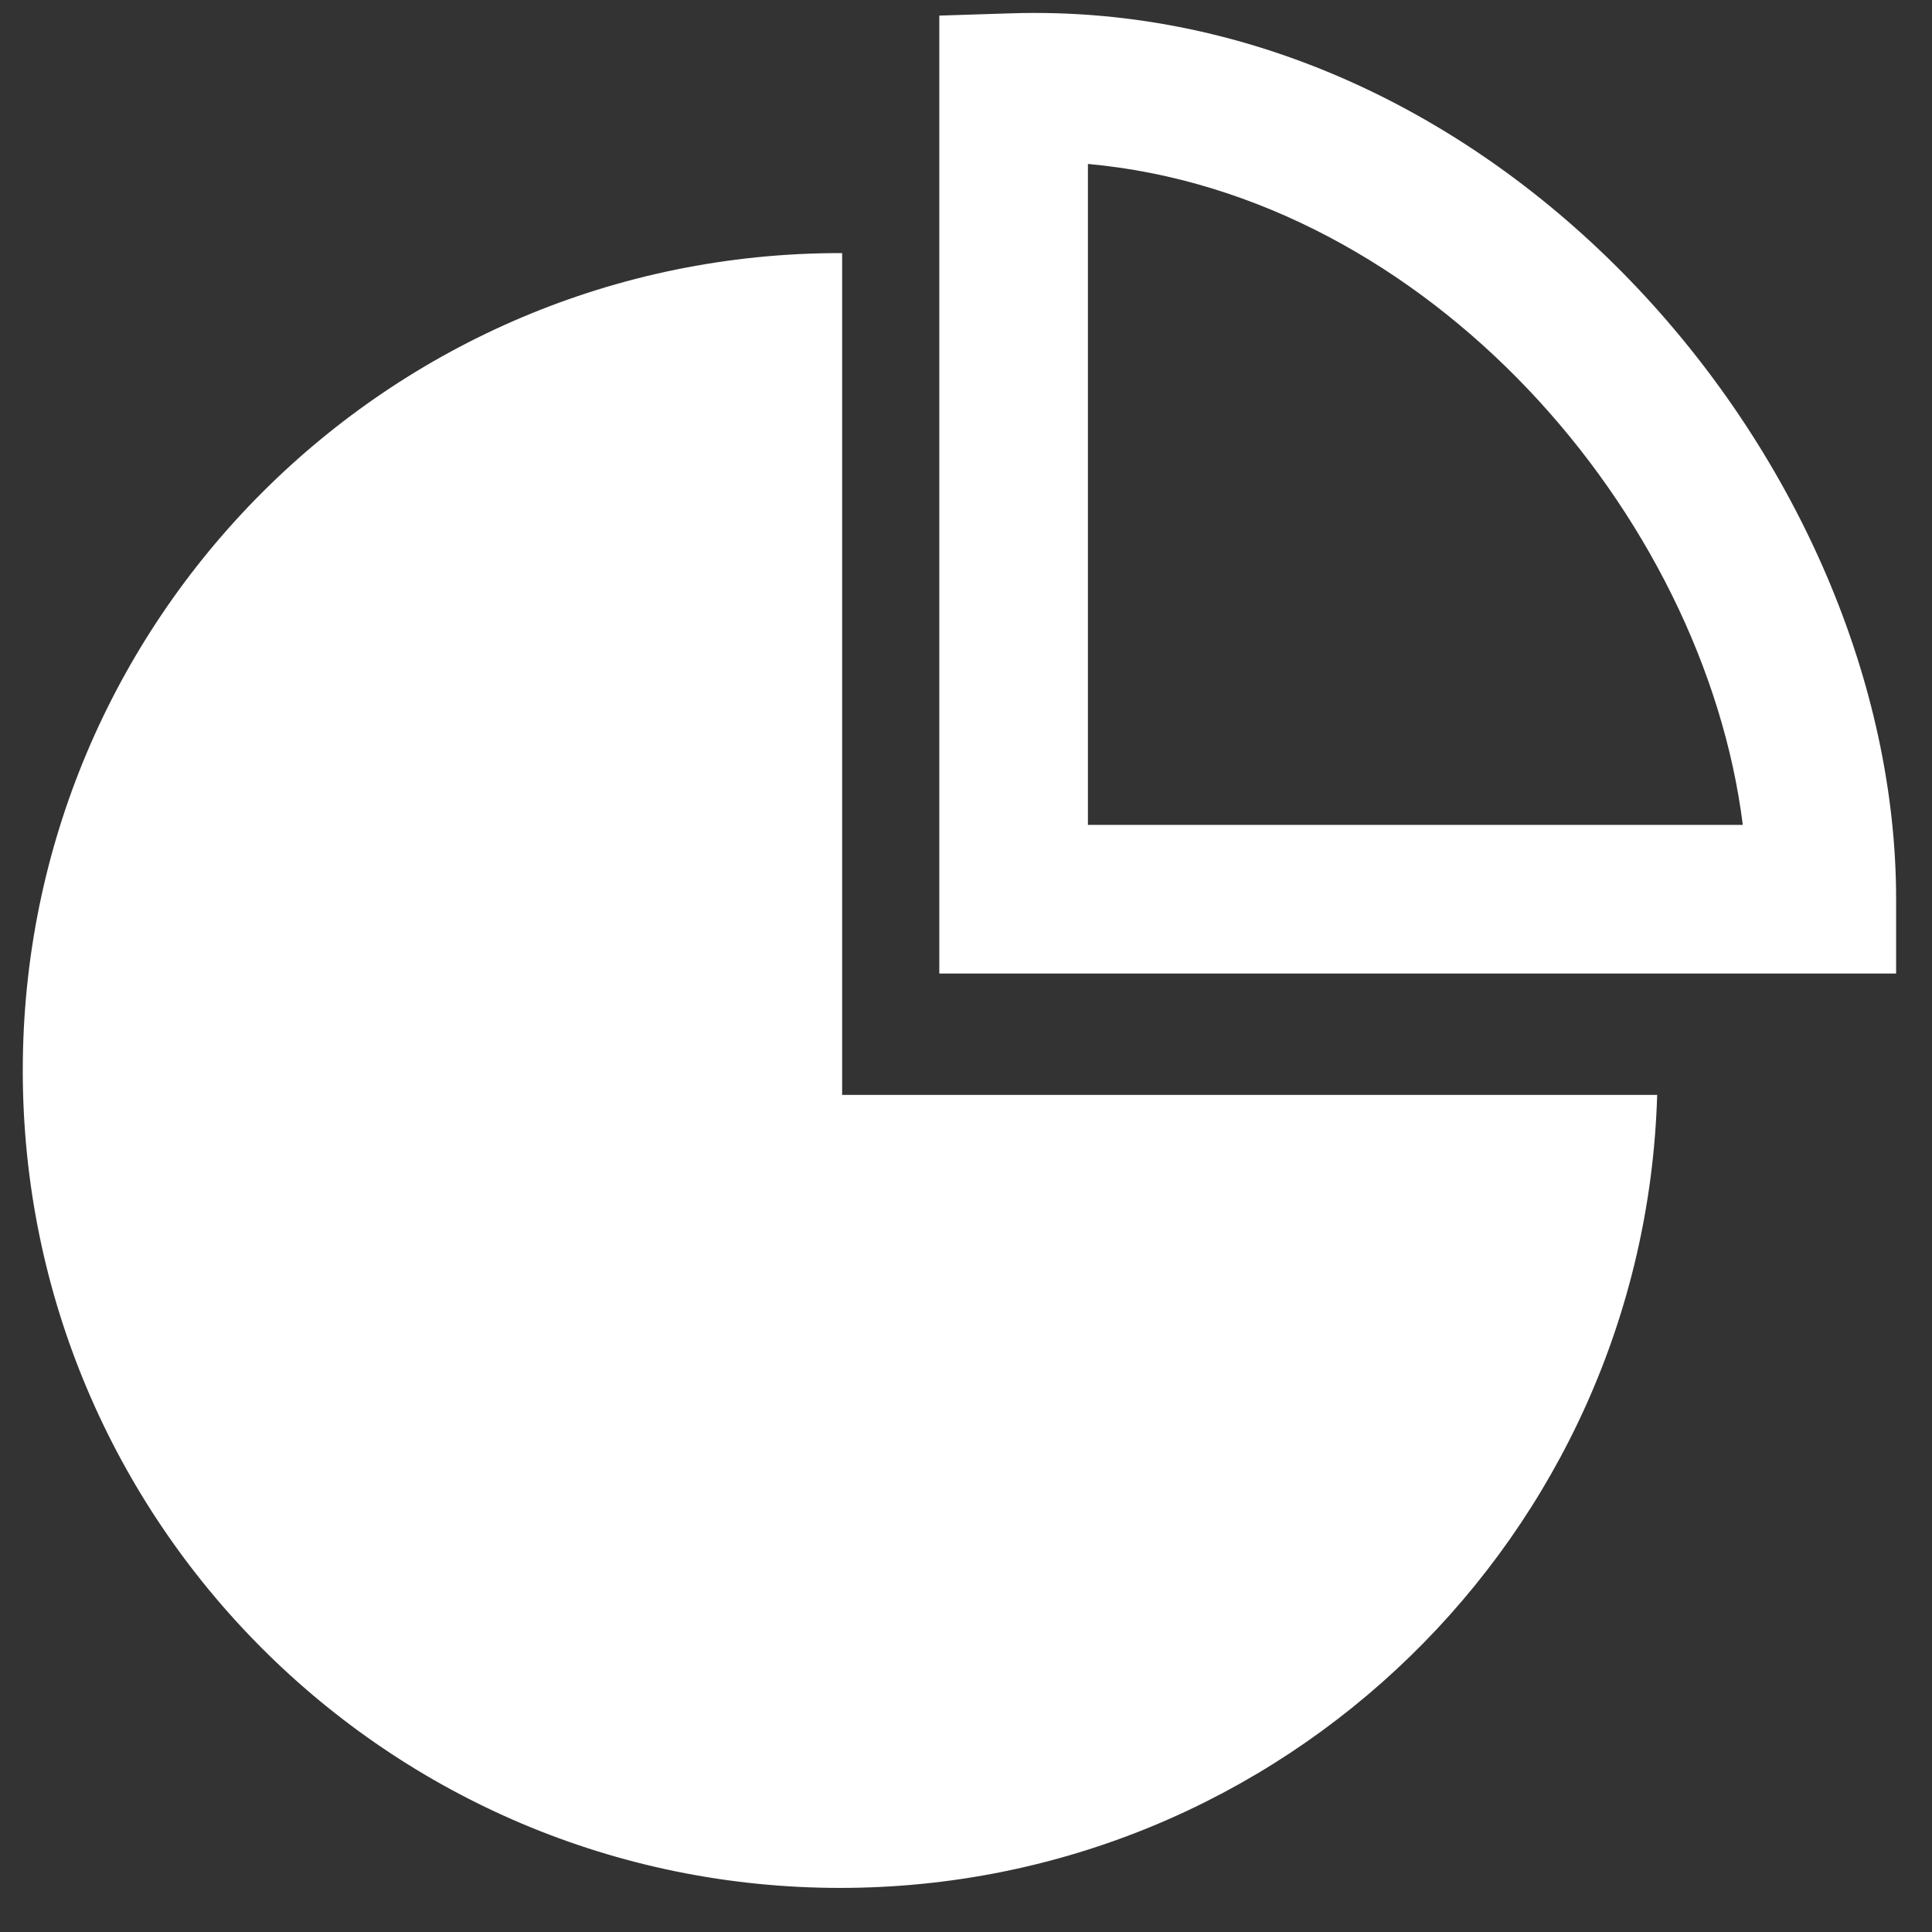 <?xml version="1.0" encoding="UTF-8"?>
<svg width="28px" height="28px" viewBox="0 0 28 28" version="1.1" xmlns="http://www.w3.org/2000/svg" xmlns:xlink="http://www.w3.org/1999/xlink">
    <rect x="0" y="0" width="28" height="28" fill="#333333" stroke="none"/>
    <!-- Generator: Sketch 46.2 (44496) - http://www.bohemiancoding.com/sketch -->
    <title>ic-count</title>
    <desc>Created with Sketch.</desc>
    <defs></defs>
    <g id="內頁" stroke="none" stroke-width="1" fill="none" fill-rule="evenodd">
        <g id="Extra-large:-Desktops---12-col-最終版" transform="translate(-1188, -273)" fill="#FFFFFF">
            <g id="Content" transform="translate(87, 99)">
                <g id="Table" transform="translate(0, 81)">
                    <g id="course-list" transform="translate(43, 86)">
                        <g id="btn-統計" transform="translate(1035, 0)">
                            <g id="ic-count" transform="translate(23, 7)">
                                <g id="ic_statistics_w">
                                    <g>
                                        <path d="M12.205,3.668 C12.195,3.668 12.185,3.668 12.176,3.668 C5.633,3.668 0.33,8.972 0.33,15.514 C0.33,22.057 5.633,27.361 12.176,27.361 C18.6,27.361 23.829,22.247 24.017,15.868 L12.205,15.868 L12.205,3.668 L12.205,3.668 Z" id="Combined-Shape"></path>
                                        <path d="M13.613,0.226 L14.656,0.193 C21.77,-0.031 27.48,6.768 27.48,13.032 L27.48,14.109 L26.403,14.109 L23.475,14.109 L13.613,14.109 L13.613,0.226 Z M15.767,11.955 L25.258,11.955 C24.692,7.443 20.686,2.822 15.767,2.376 C15.767,2.633 15.767,5.826 15.767,11.955 Z" id="Path-2" fill-rule="nonzero"></path>
                                    </g>
                                </g>
                            </g>
                        </g>
                    </g>
                </g>
            </g>
        </g>
    </g>
</svg>